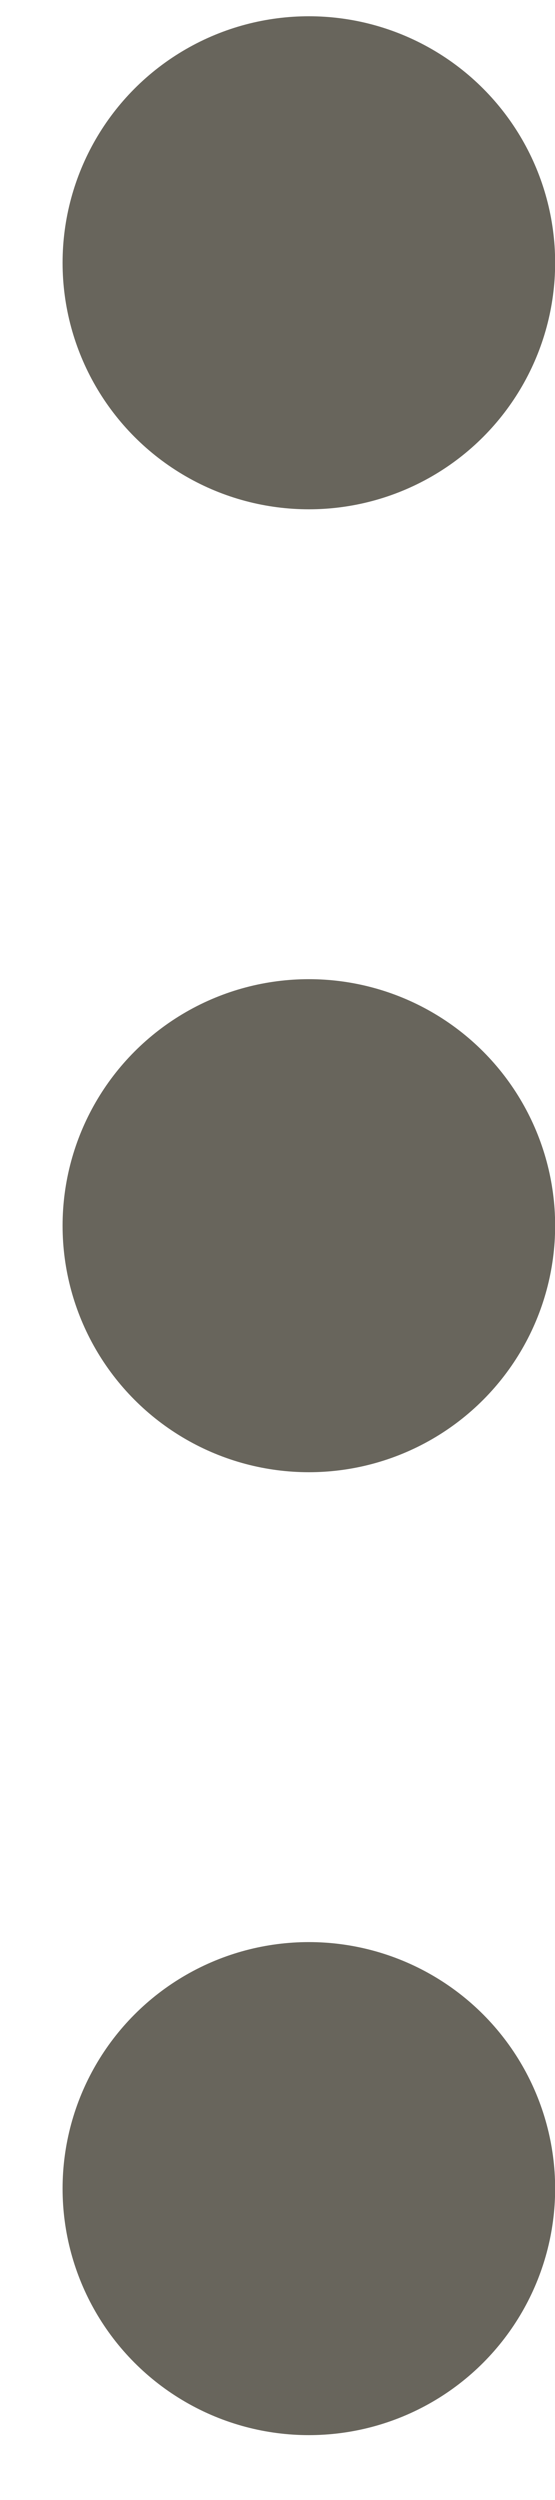 <svg width="4" height="18" viewBox="0 0 4 18" fill="none" xmlns="http://www.w3.org/2000/svg">
<circle cx="2.226" cy="1.892" r="1.775" fill="#68655C"/>
<circle cx="2.226" cy="8.825" r="1.775" fill="#68655C"/>
<circle cx="2.226" cy="15.758" r="1.775" fill="#68655C"/>
</svg>
